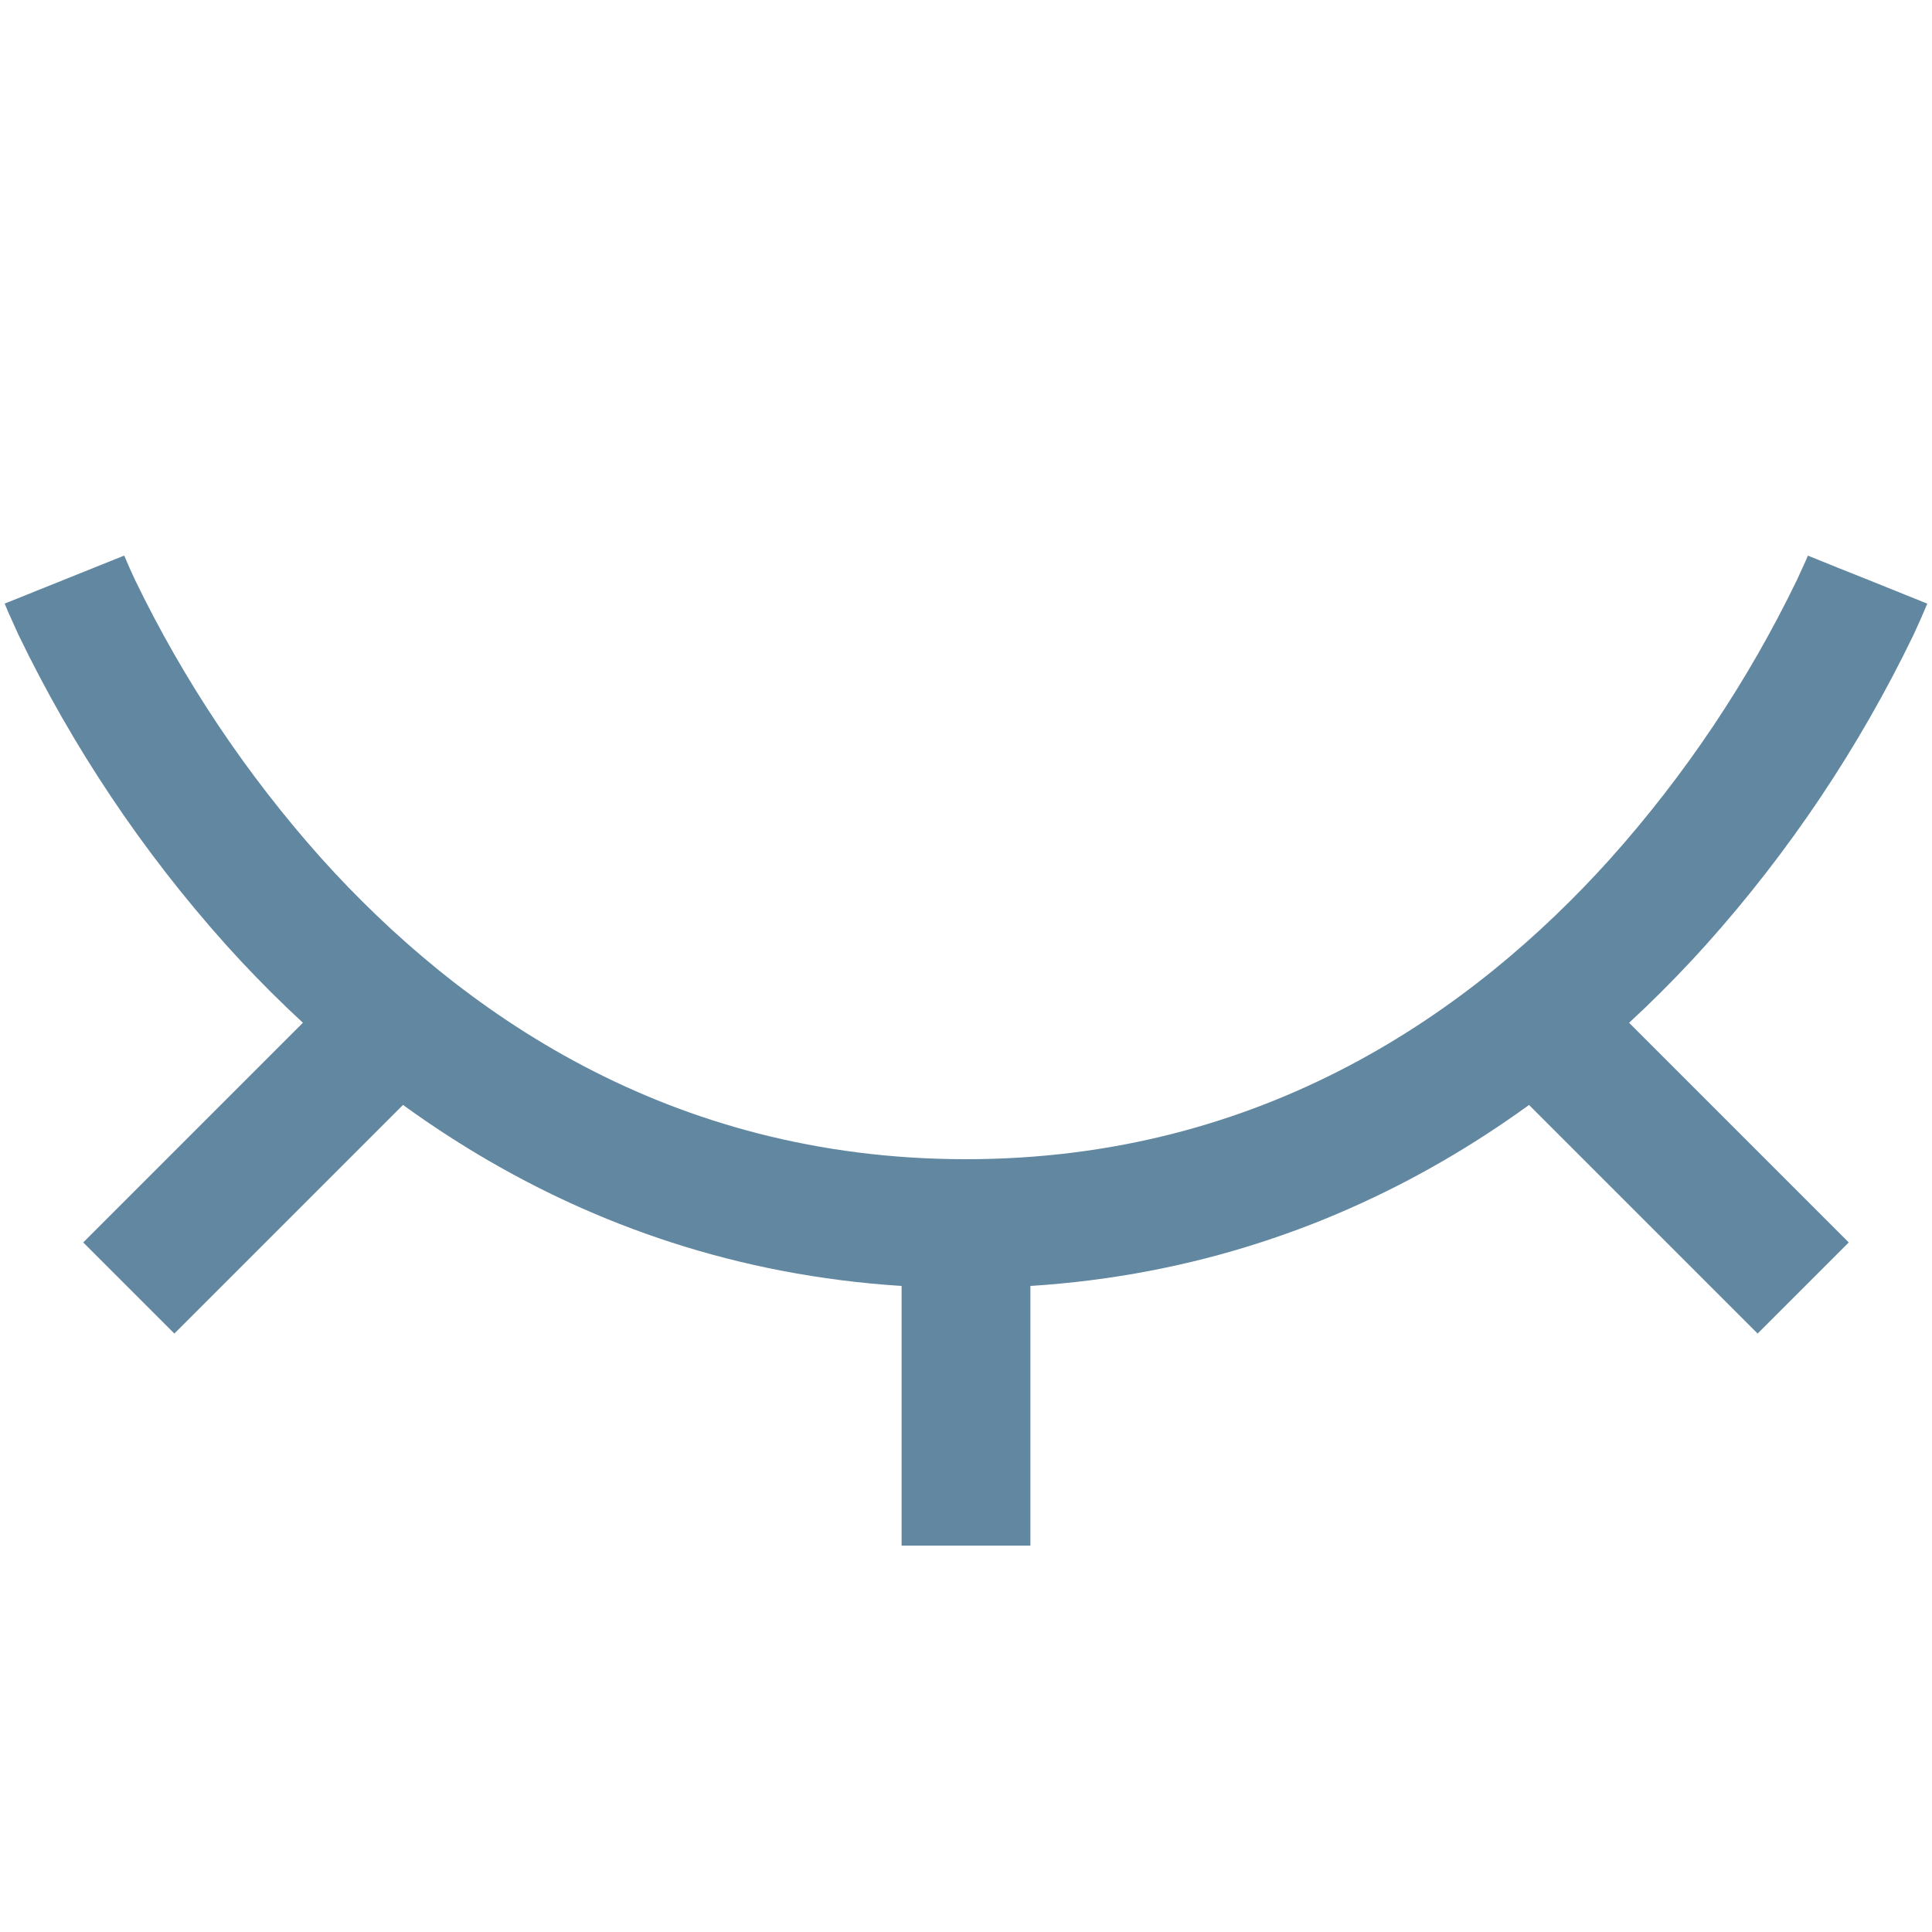 <svg width="24" height="24" viewBox="0 0 24 24" fill="none" xmlns="http://www.w3.org/2000/svg">
<path d="M12 14.4C8.298 14.4 5.698 12.557 3.995 10.666C3.065 9.625 2.285 8.46 1.677 7.203C1.632 7.108 1.59 7.012 1.549 6.915L1.542 6.904V6.902L0.8 7.2L0.058 7.498V7.501L0.062 7.507C0.076 7.541 0.09 7.575 0.104 7.608L0.229 7.885C0.903 9.282 1.77 10.578 2.805 11.734C4.704 13.843 7.702 16 12 16V14.4ZM23.2 7.2C22.952 7.102 22.705 7.003 22.458 6.902L22.453 6.915L22.429 6.971L22.323 7.203C21.715 8.46 20.935 9.625 20.005 10.666C18.304 12.557 15.702 14.4 12 14.4V16C16.298 16 19.298 13.843 21.195 11.734C22.23 10.578 23.097 9.282 23.771 7.885C23.829 7.76 23.885 7.634 23.938 7.507L23.941 7.501V7.499H23.942L23.2 7.2ZM12.8 19.2V15.2H11.2V19.2H12.8ZM2.166 16.566L5.366 13.366L4.234 12.234L1.034 15.434L2.166 16.566ZM18.634 13.366L21.834 16.566L22.966 15.434L19.766 12.234L18.634 13.366Z" fill="#6287A1"/>
</svg>
